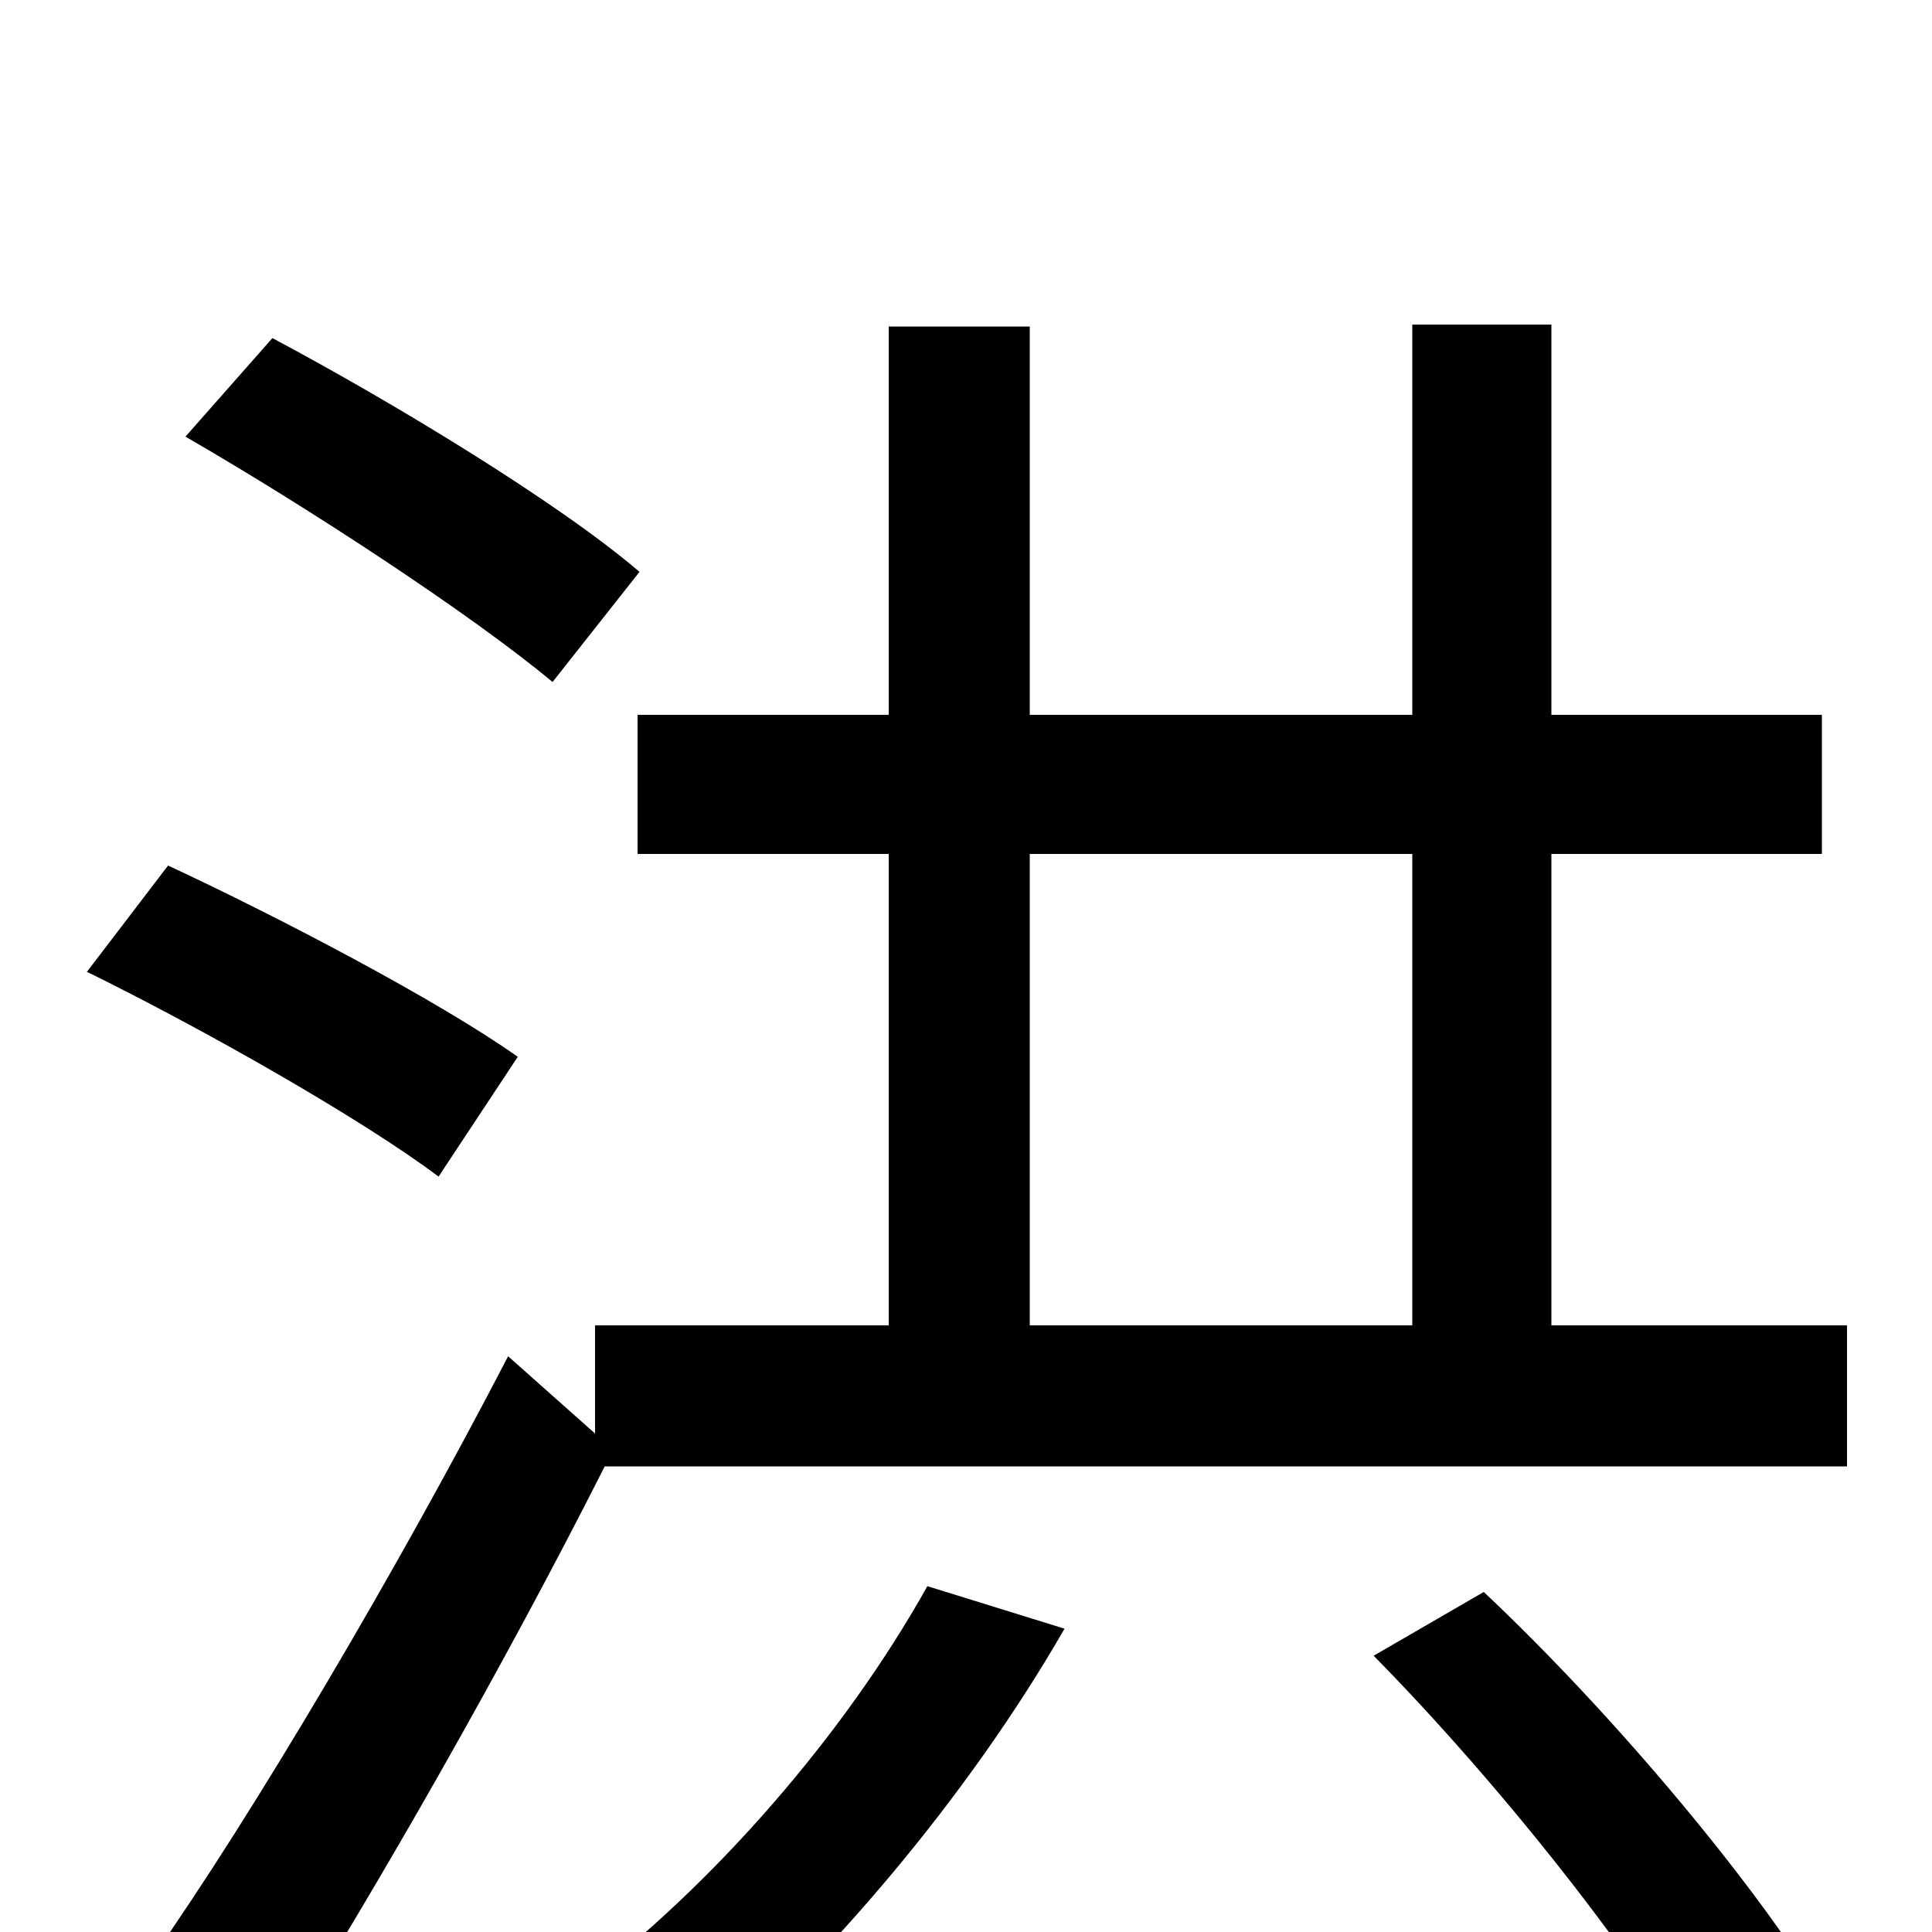 <svg xmlns="http://www.w3.org/2000/svg" viewBox="0 -1000 1000 1000">
	<path fill="#000000" d="M331 -704C289 -740 203 -792 141 -825L96 -774C160 -737 244 -682 286 -647ZM268 -453C227 -482 145 -525 87 -552L45 -497C106 -467 187 -421 227 -391ZM480 -179C437 -102 369 -24 300 28C317 37 345 61 359 74C427 17 501 -70 551 -157ZM711 -143C776 -77 850 16 883 77L946 37C911 -22 837 -111 768 -176ZM533 -558H731V-314H533ZM803 -314V-558H943V-630H803V-832H731V-630H533V-831H460V-630H330V-558H460V-314H308V-258L263 -298C206 -188 131 -61 79 13L141 63C196 -24 262 -140 313 -241H956V-314Z"/>
</svg>